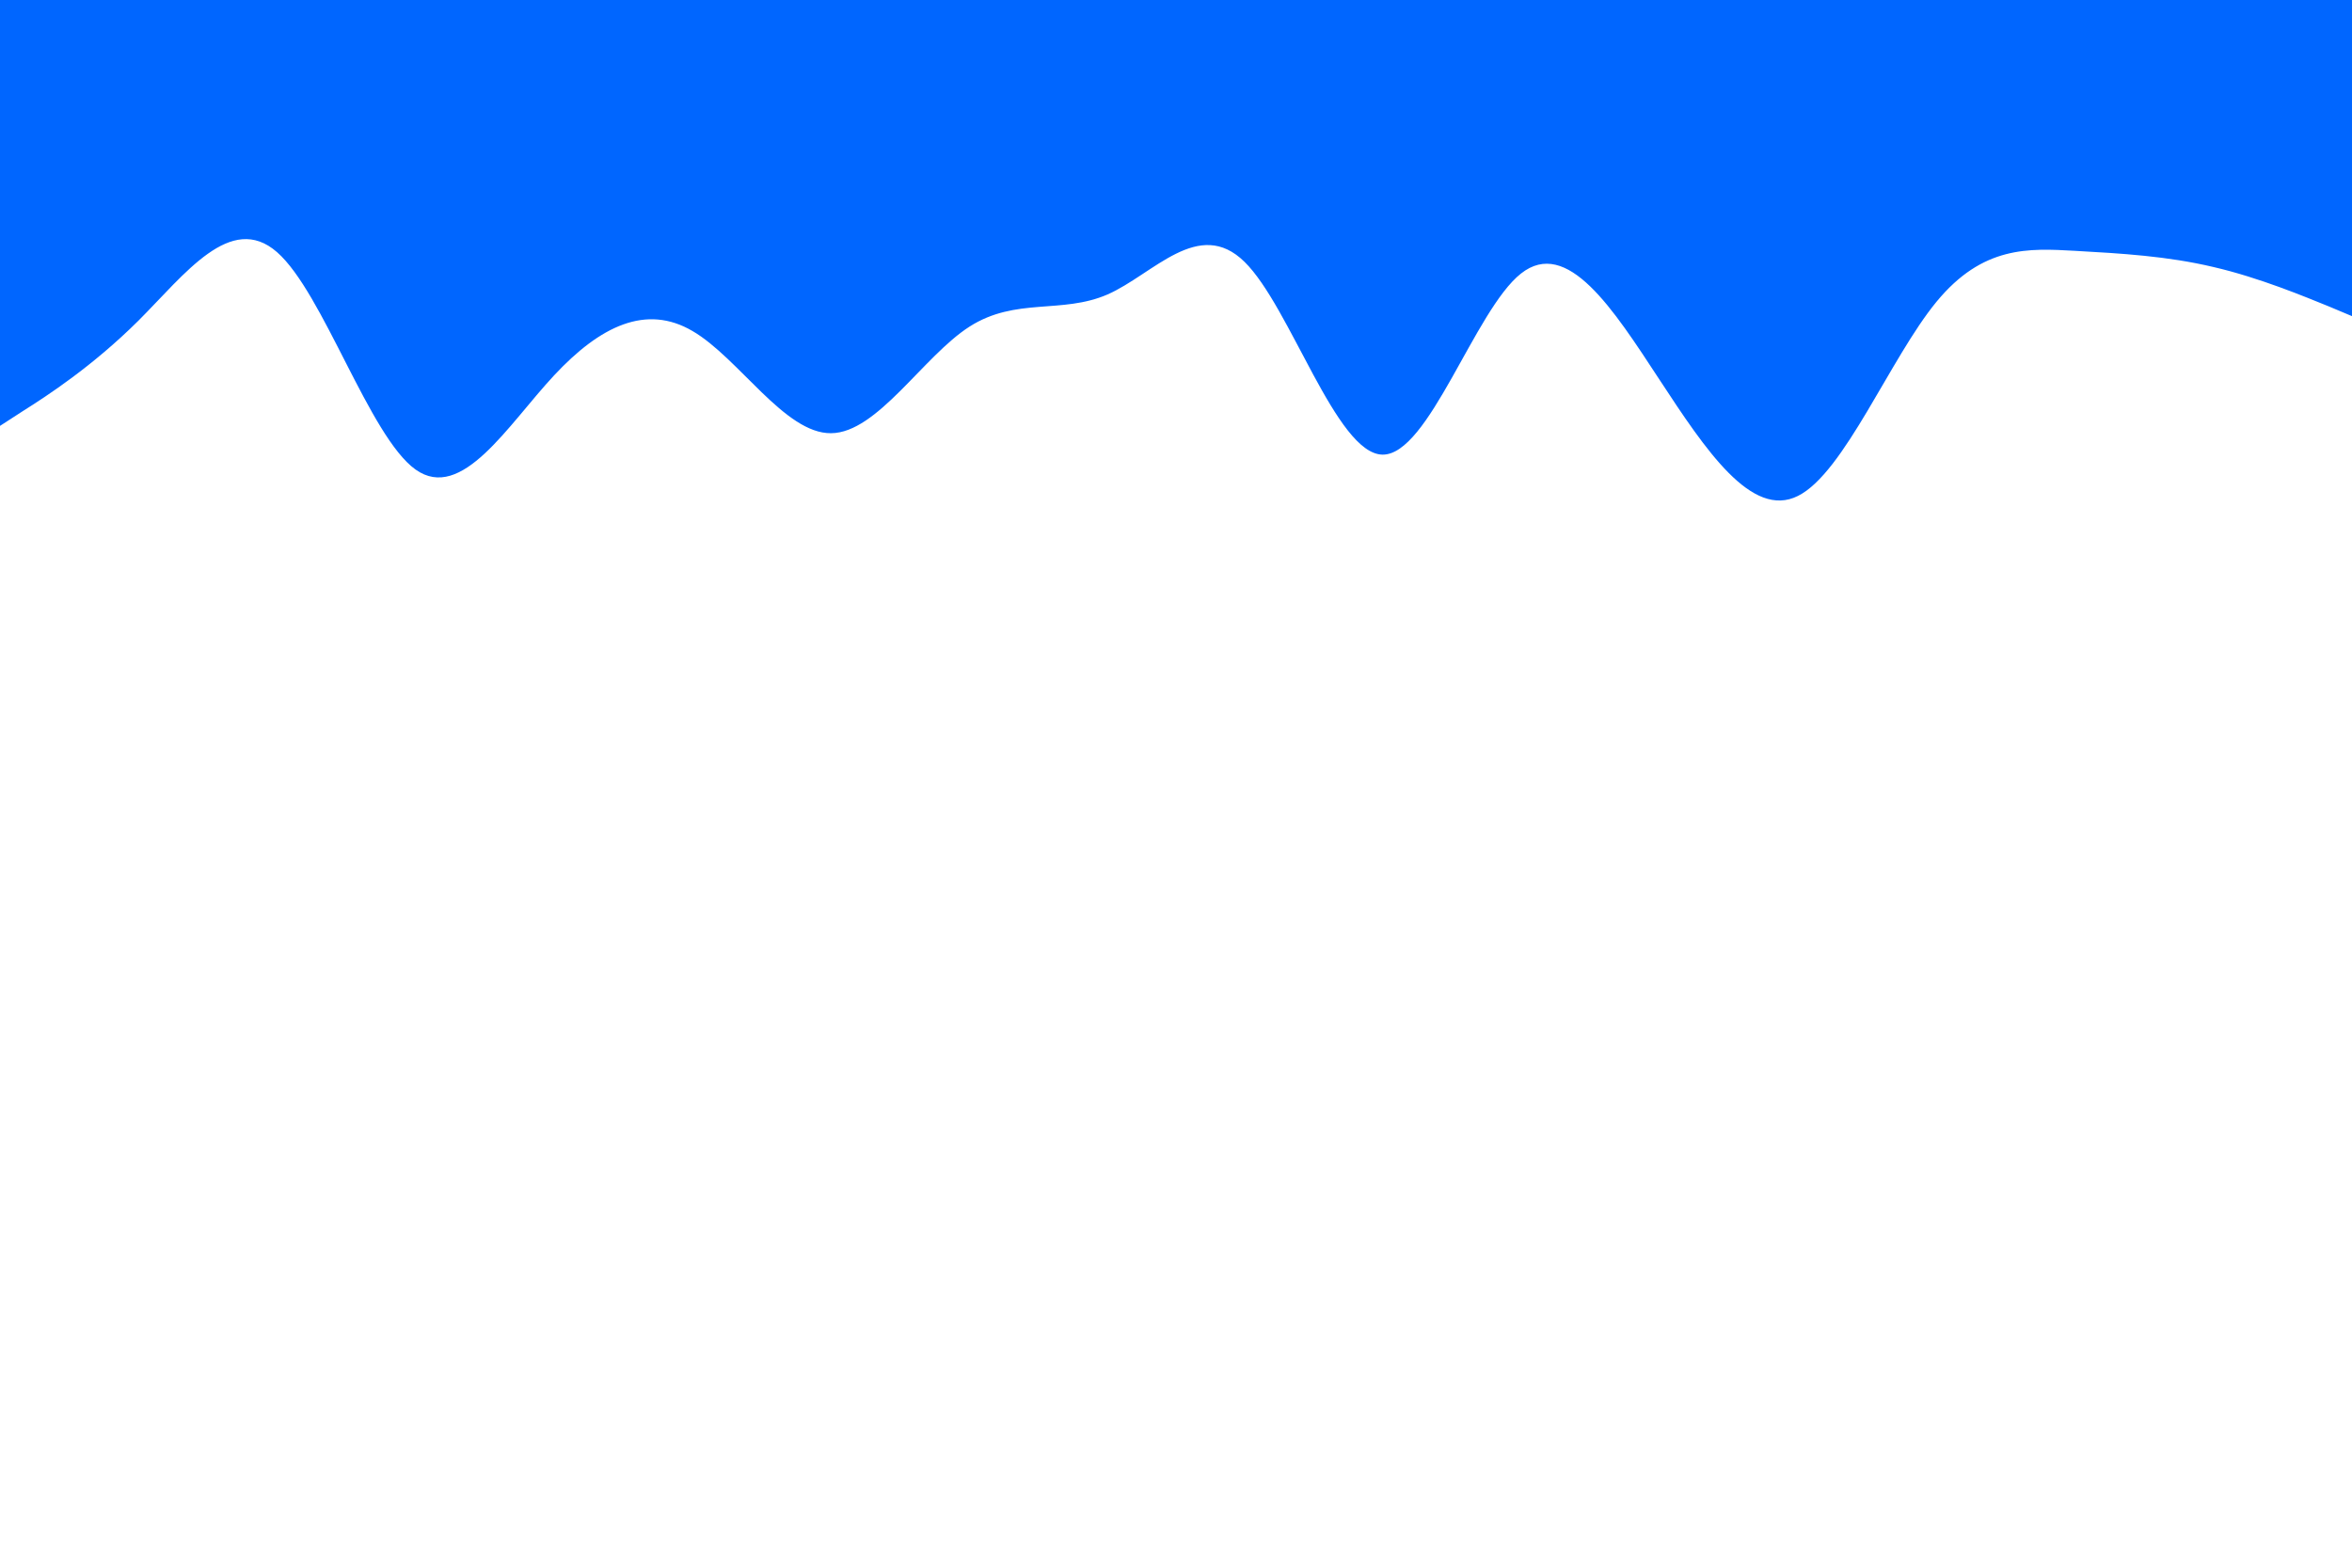 <svg id="visual" viewBox="0 0 900 600" width="900" height="600" xmlns="http://www.w3.org/2000/svg" xmlns:xlink="http://www.w3.org/1999/xlink" version="1.1"><path d="M0 163L8.8 157.3C17.7 151.7 35.3 140.3 53 122.7C70.7 105 88.3 81 106 96.5C123.7 112 141.3 167 159 179.7C176.7 192.3 194.3 162.7 212 143.7C229.7 124.7 247.3 116.3 265 126.7C282.7 137 300.3 166 318 165.8C335.7 165.7 353.3 136.3 371 125C388.7 113.7 406.3 120.3 423.8 112.7C441.3 105 458.7 83 476.2 100.2C493.7 117.3 511.3 173.7 529 174C546.7 174.3 564.3 118.7 582 104.7C599.7 90.7 617.3 118.3 635 145.3C652.7 172.3 670.3 198.7 688 189.8C705.7 181 723.3 137 741 115.5C758.7 94 776.3 95 794 96C811.7 97 829.3 98 847 102.2C864.7 106.3 882.3 113.7 891.2 117.3L900 121L900 0L891.2 0C882.3 0 864.7 0 847 0C829.3 0 811.7 0 794 0C776.3 0 758.7 0 741 0C723.3 0 705.7 0 688 0C670.3 0 652.7 0 635 0C617.3 0 599.7 0 582 0C564.3 0 546.7 0 529 0C511.3 0 493.7 0 476.2 0C458.7 0 441.3 0 423.8 0C406.3 0 388.7 0 371 0C353.3 0 335.7 0 318 0C300.3 0 282.7 0 265 0C247.3 0 229.7 0 212 0C194.3 0 176.7 0 159 0C141.3 0 123.7 0 106 0C88.3 0 70.7 0 53 0C35.3 0 17.7 0 8.8 0L0 0Z" fill="#0066FF" stroke-linecap="round" stroke-linejoin="miter"></path></svg>